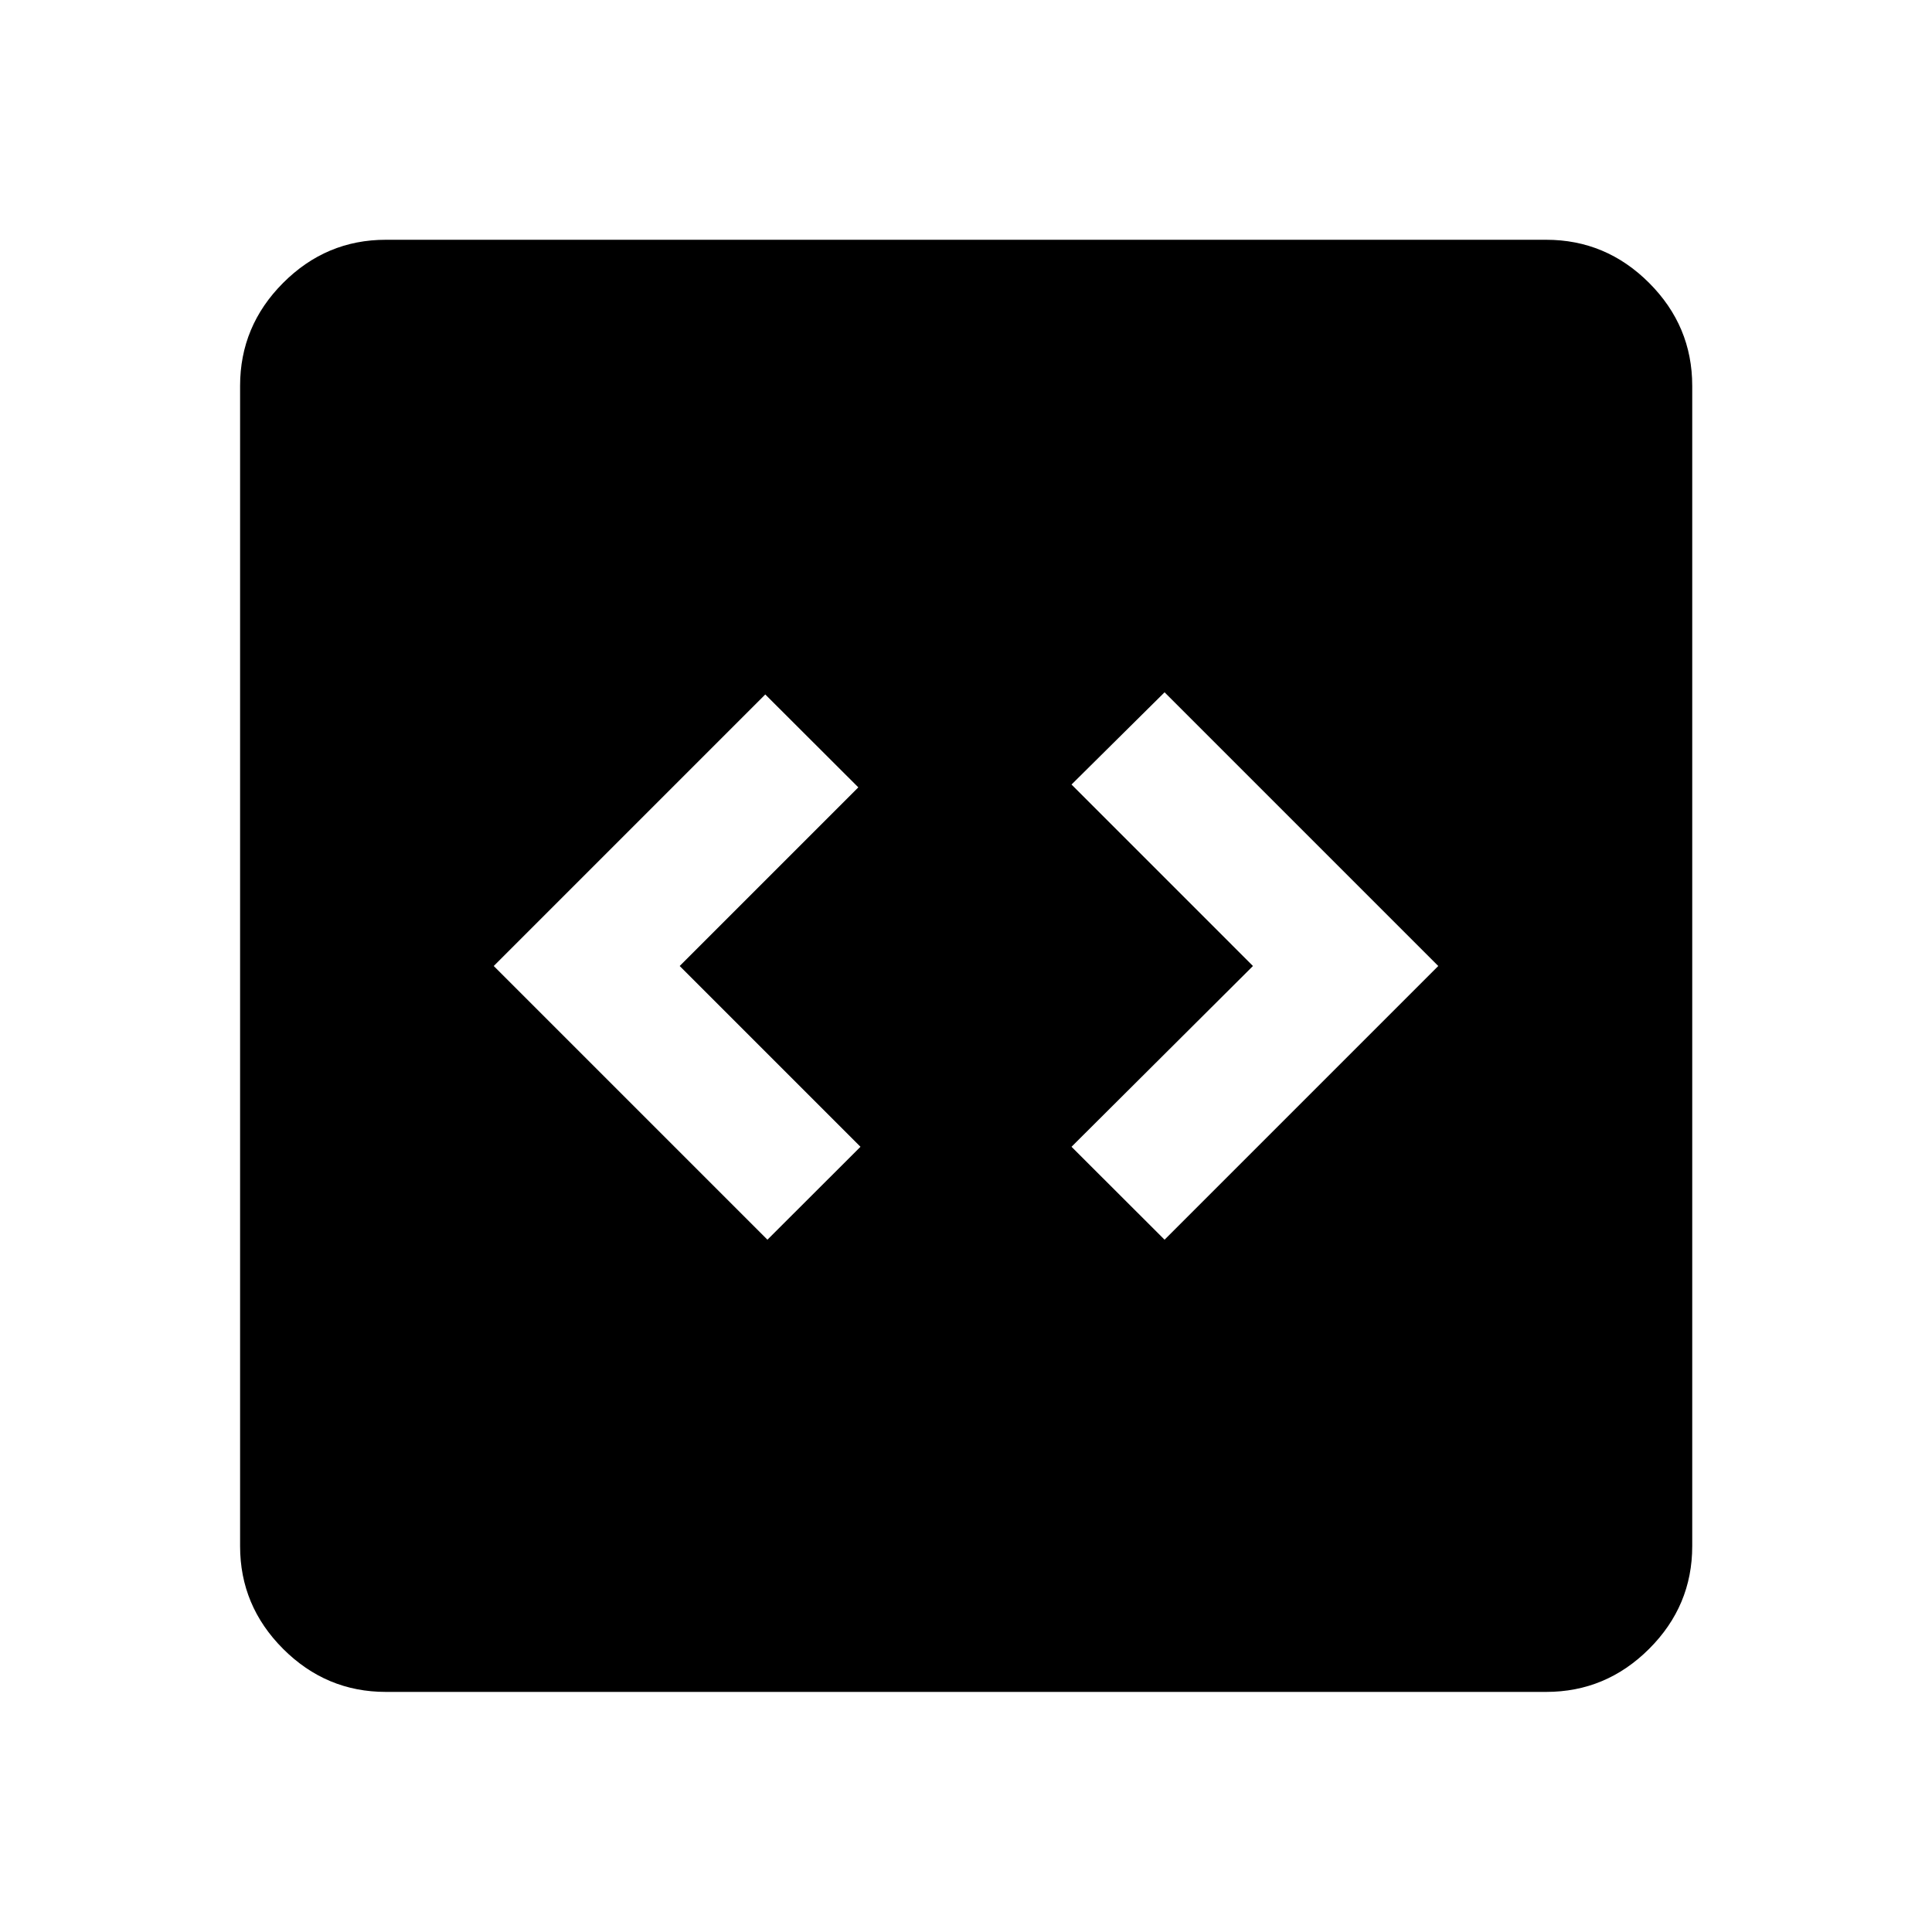 <svg xmlns="http://www.w3.org/2000/svg" height="40" viewBox="0 -960 960 960" width="40"><path d="m381.33-344 46.24-46.17L337.74-480l88.76-88.76-46.24-46.17L245.33-480l136 136Zm197.34 0 136-136-136-136-46.24 45.83L622.59-480l-90.16 89.83L578.67-344ZM191.72-119.3q-29.66 0-51.04-21.38t-21.38-51.04v-576.56q0-29.72 21.38-51.15t51.04-21.43h576.56q29.72 0 51.15 21.43t21.43 51.15v576.56q0 29.66-21.43 51.04t-51.15 21.38H191.72Z"/></svg>